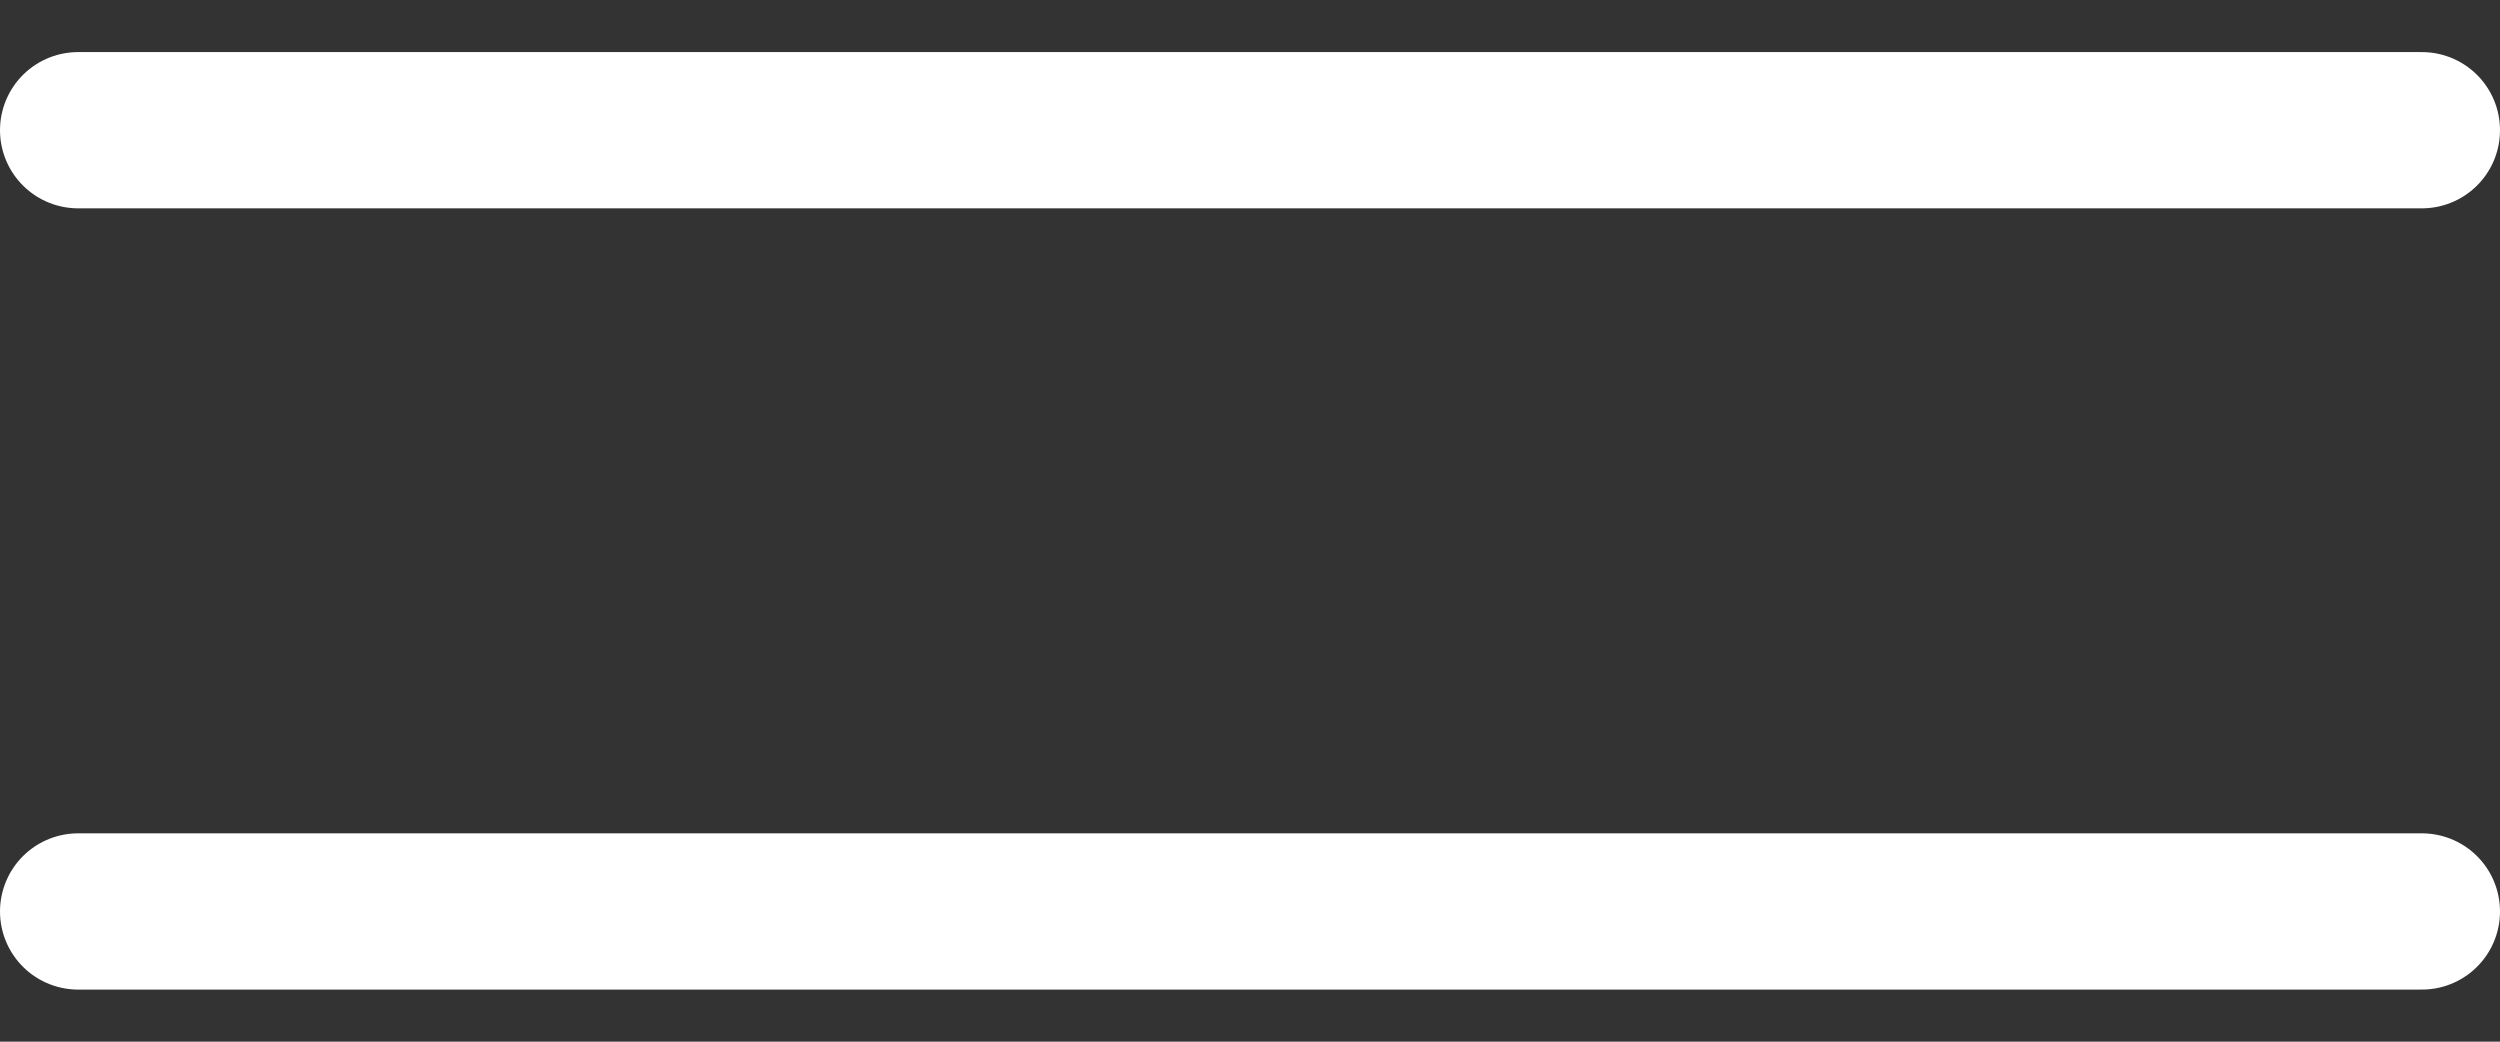 <svg width="24" height="10" fill="none" xmlns="http://www.w3.org/2000/svg"><rect width="100%" height="100%" fill="#333333" stroke="none"/><path d="M.75 8.75h22.5M.75 1.25h22.5" stroke="#fff" stroke-width="1.5" stroke-linecap="round" stroke-linejoin="round"/></svg>